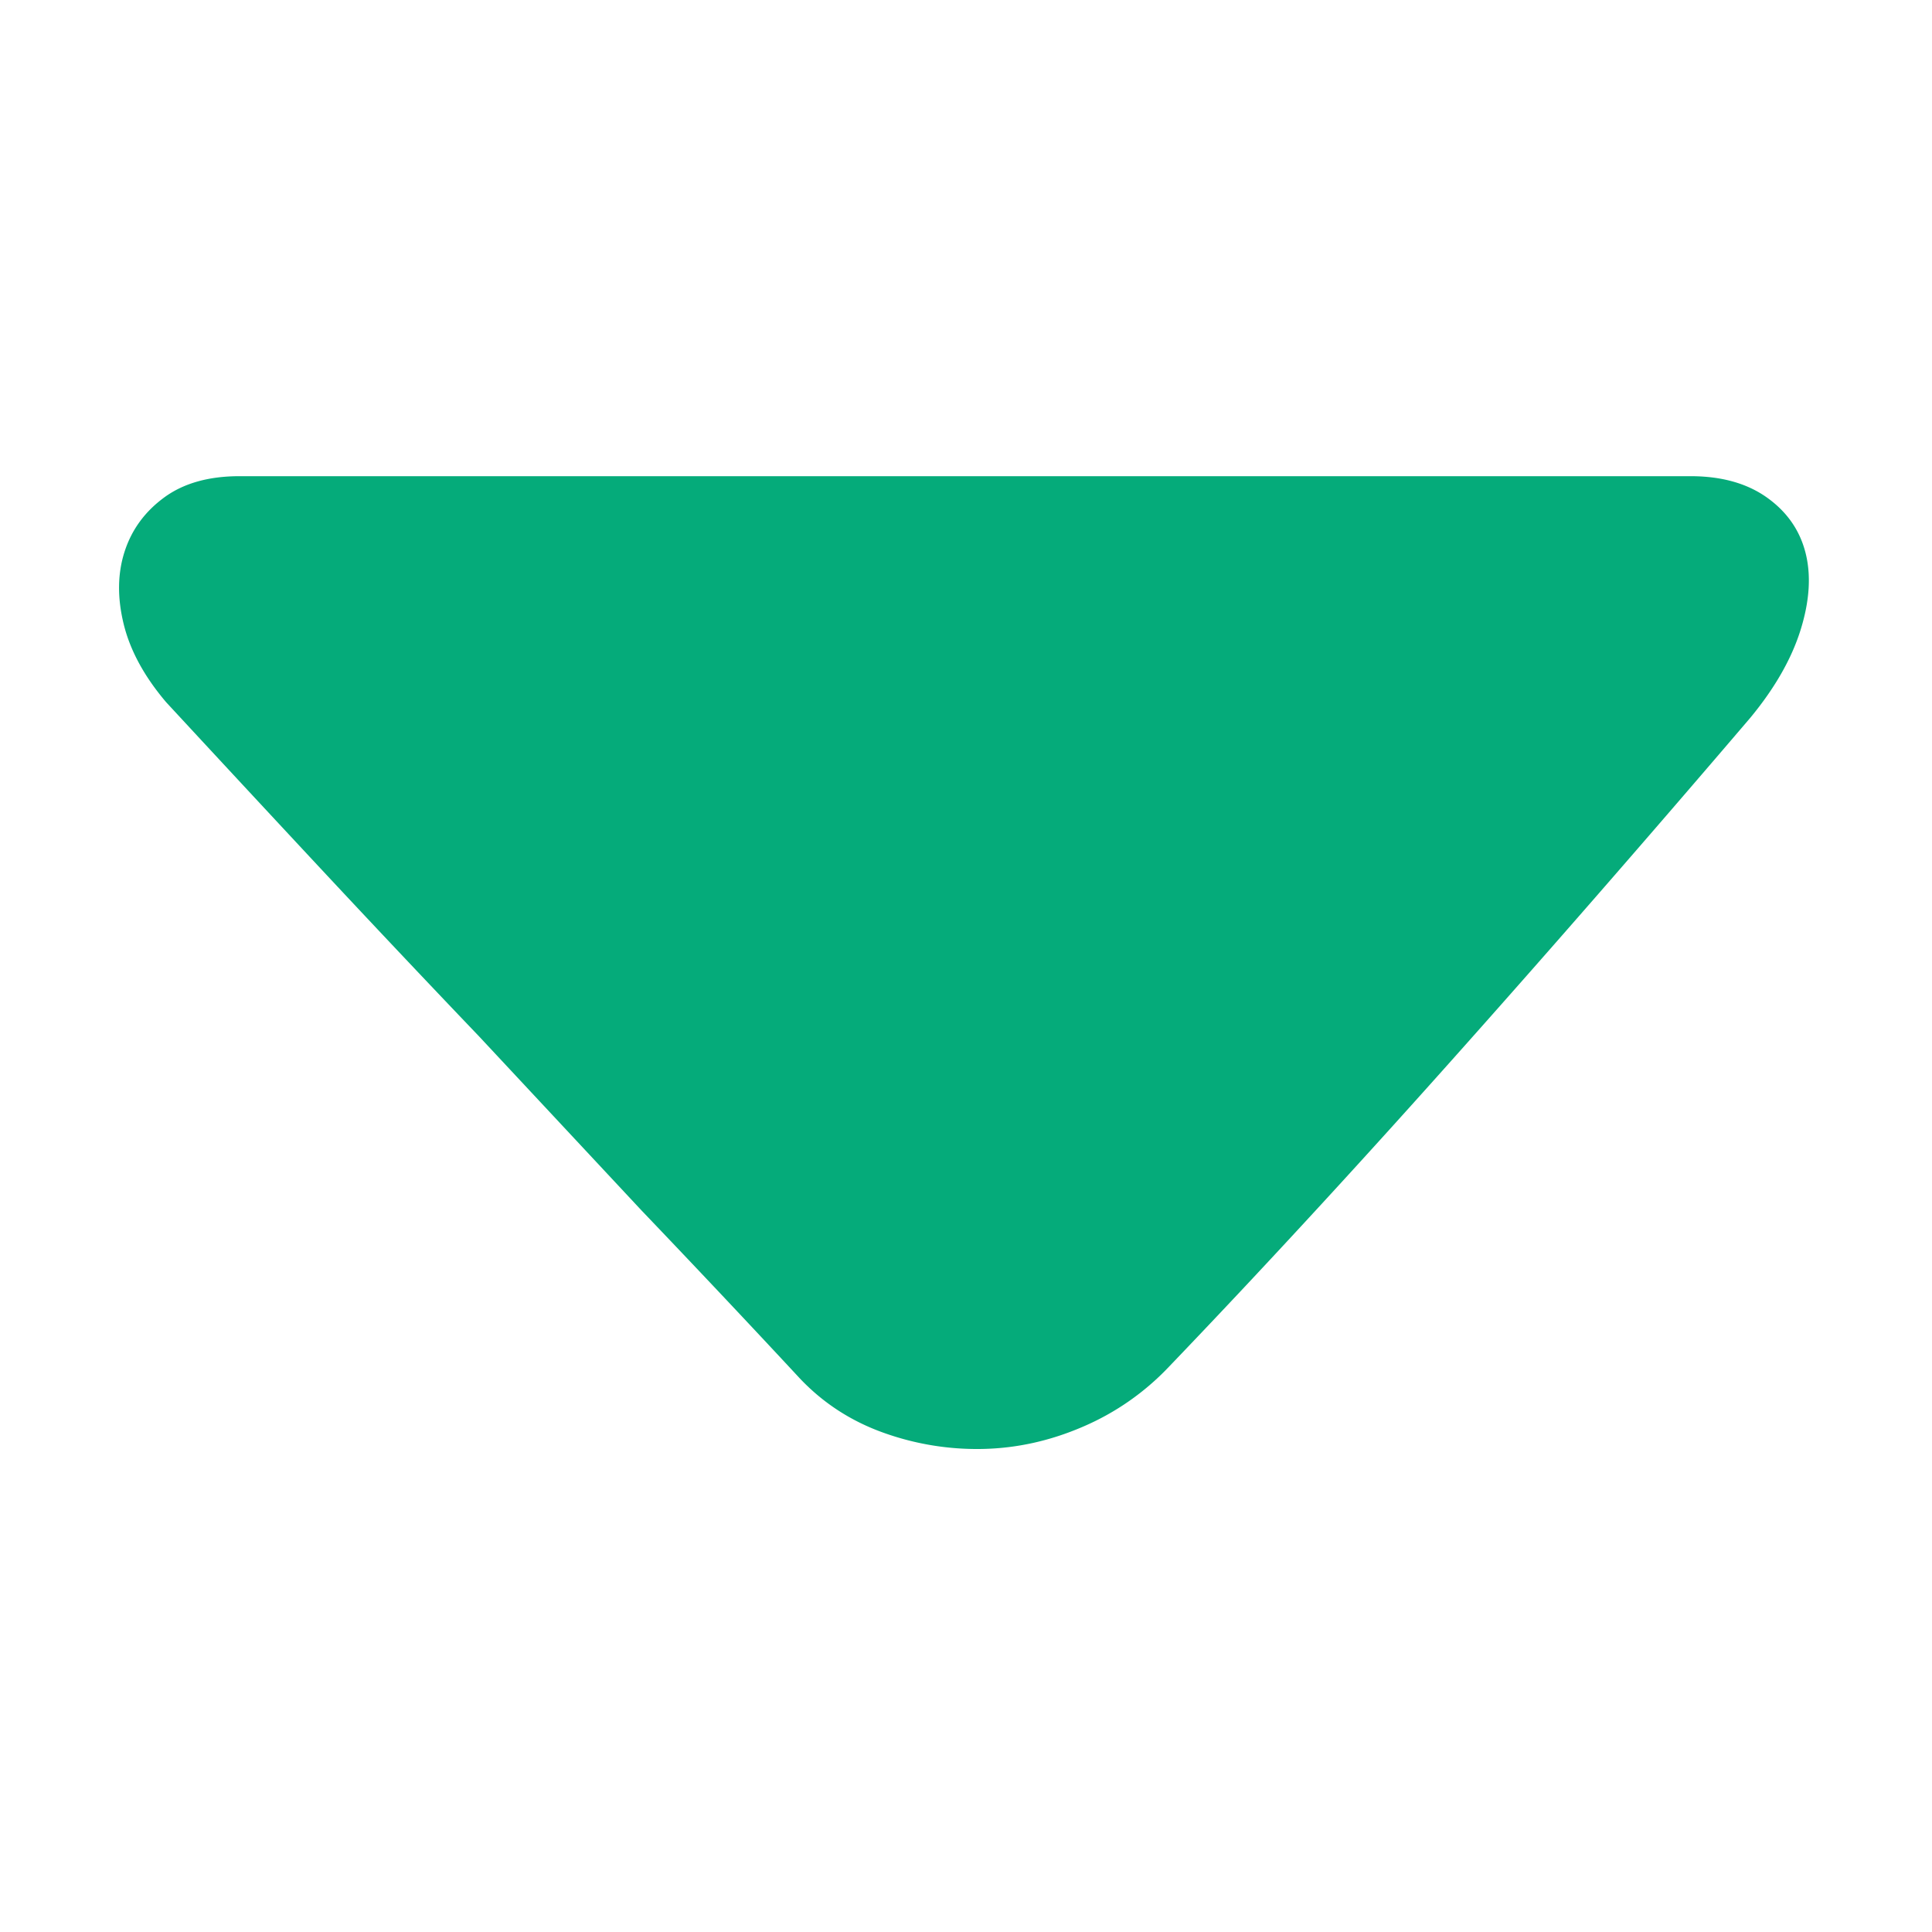 <?xml version="1.0" standalone="no"?><!DOCTYPE svg PUBLIC "-//W3C//DTD SVG 1.1//EN" "http://www.w3.org/Graphics/SVG/1.1/DTD/svg11.dtd"><svg t="1525070481075" class="icon" style="" viewBox="0 0 1024 1024" version="1.1" xmlns="http://www.w3.org/2000/svg" p-id="31147" xmlns:xlink="http://www.w3.org/1999/xlink" width="200" height="200"><defs><style type="text/css"></style></defs><path d="M936.448 263.654c10.578 7.506 17.403 17.234 20.48 29.184 3.072 11.945 2.222 25.6-2.56 40.96s-13.655 30.889-26.624 46.592c-55.982 65.536-109.568 126.976-160.768 184.32s-100.352 110.592-147.456 159.744a137.068 137.068 0 0 1-45.568 31.744c-17.403 7.511-35.154 11.428-53.243 11.776a146.33 146.33 0 0 1-52.736-8.704c-17.065-6.144-31.744-15.698-44.032-28.672-26.624-28.677-54.615-58.368-83.968-89.088l-86.016-92.16a10075.494 10075.494 0 0 1-86.016-91.136 32133.632 32133.632 0 0 1-79.872-86.016c-11.607-13.655-19.113-27.479-22.528-41.477-3.415-13.993-3.241-26.793 0.512-38.4s10.752-21.166 20.992-28.672c10.24-7.511 23.552-11.264 39.936-11.264H896c16.384 0.005 29.87 3.758 40.448 11.269z" fill="#05AB7A" p-id="31148"></path></svg>